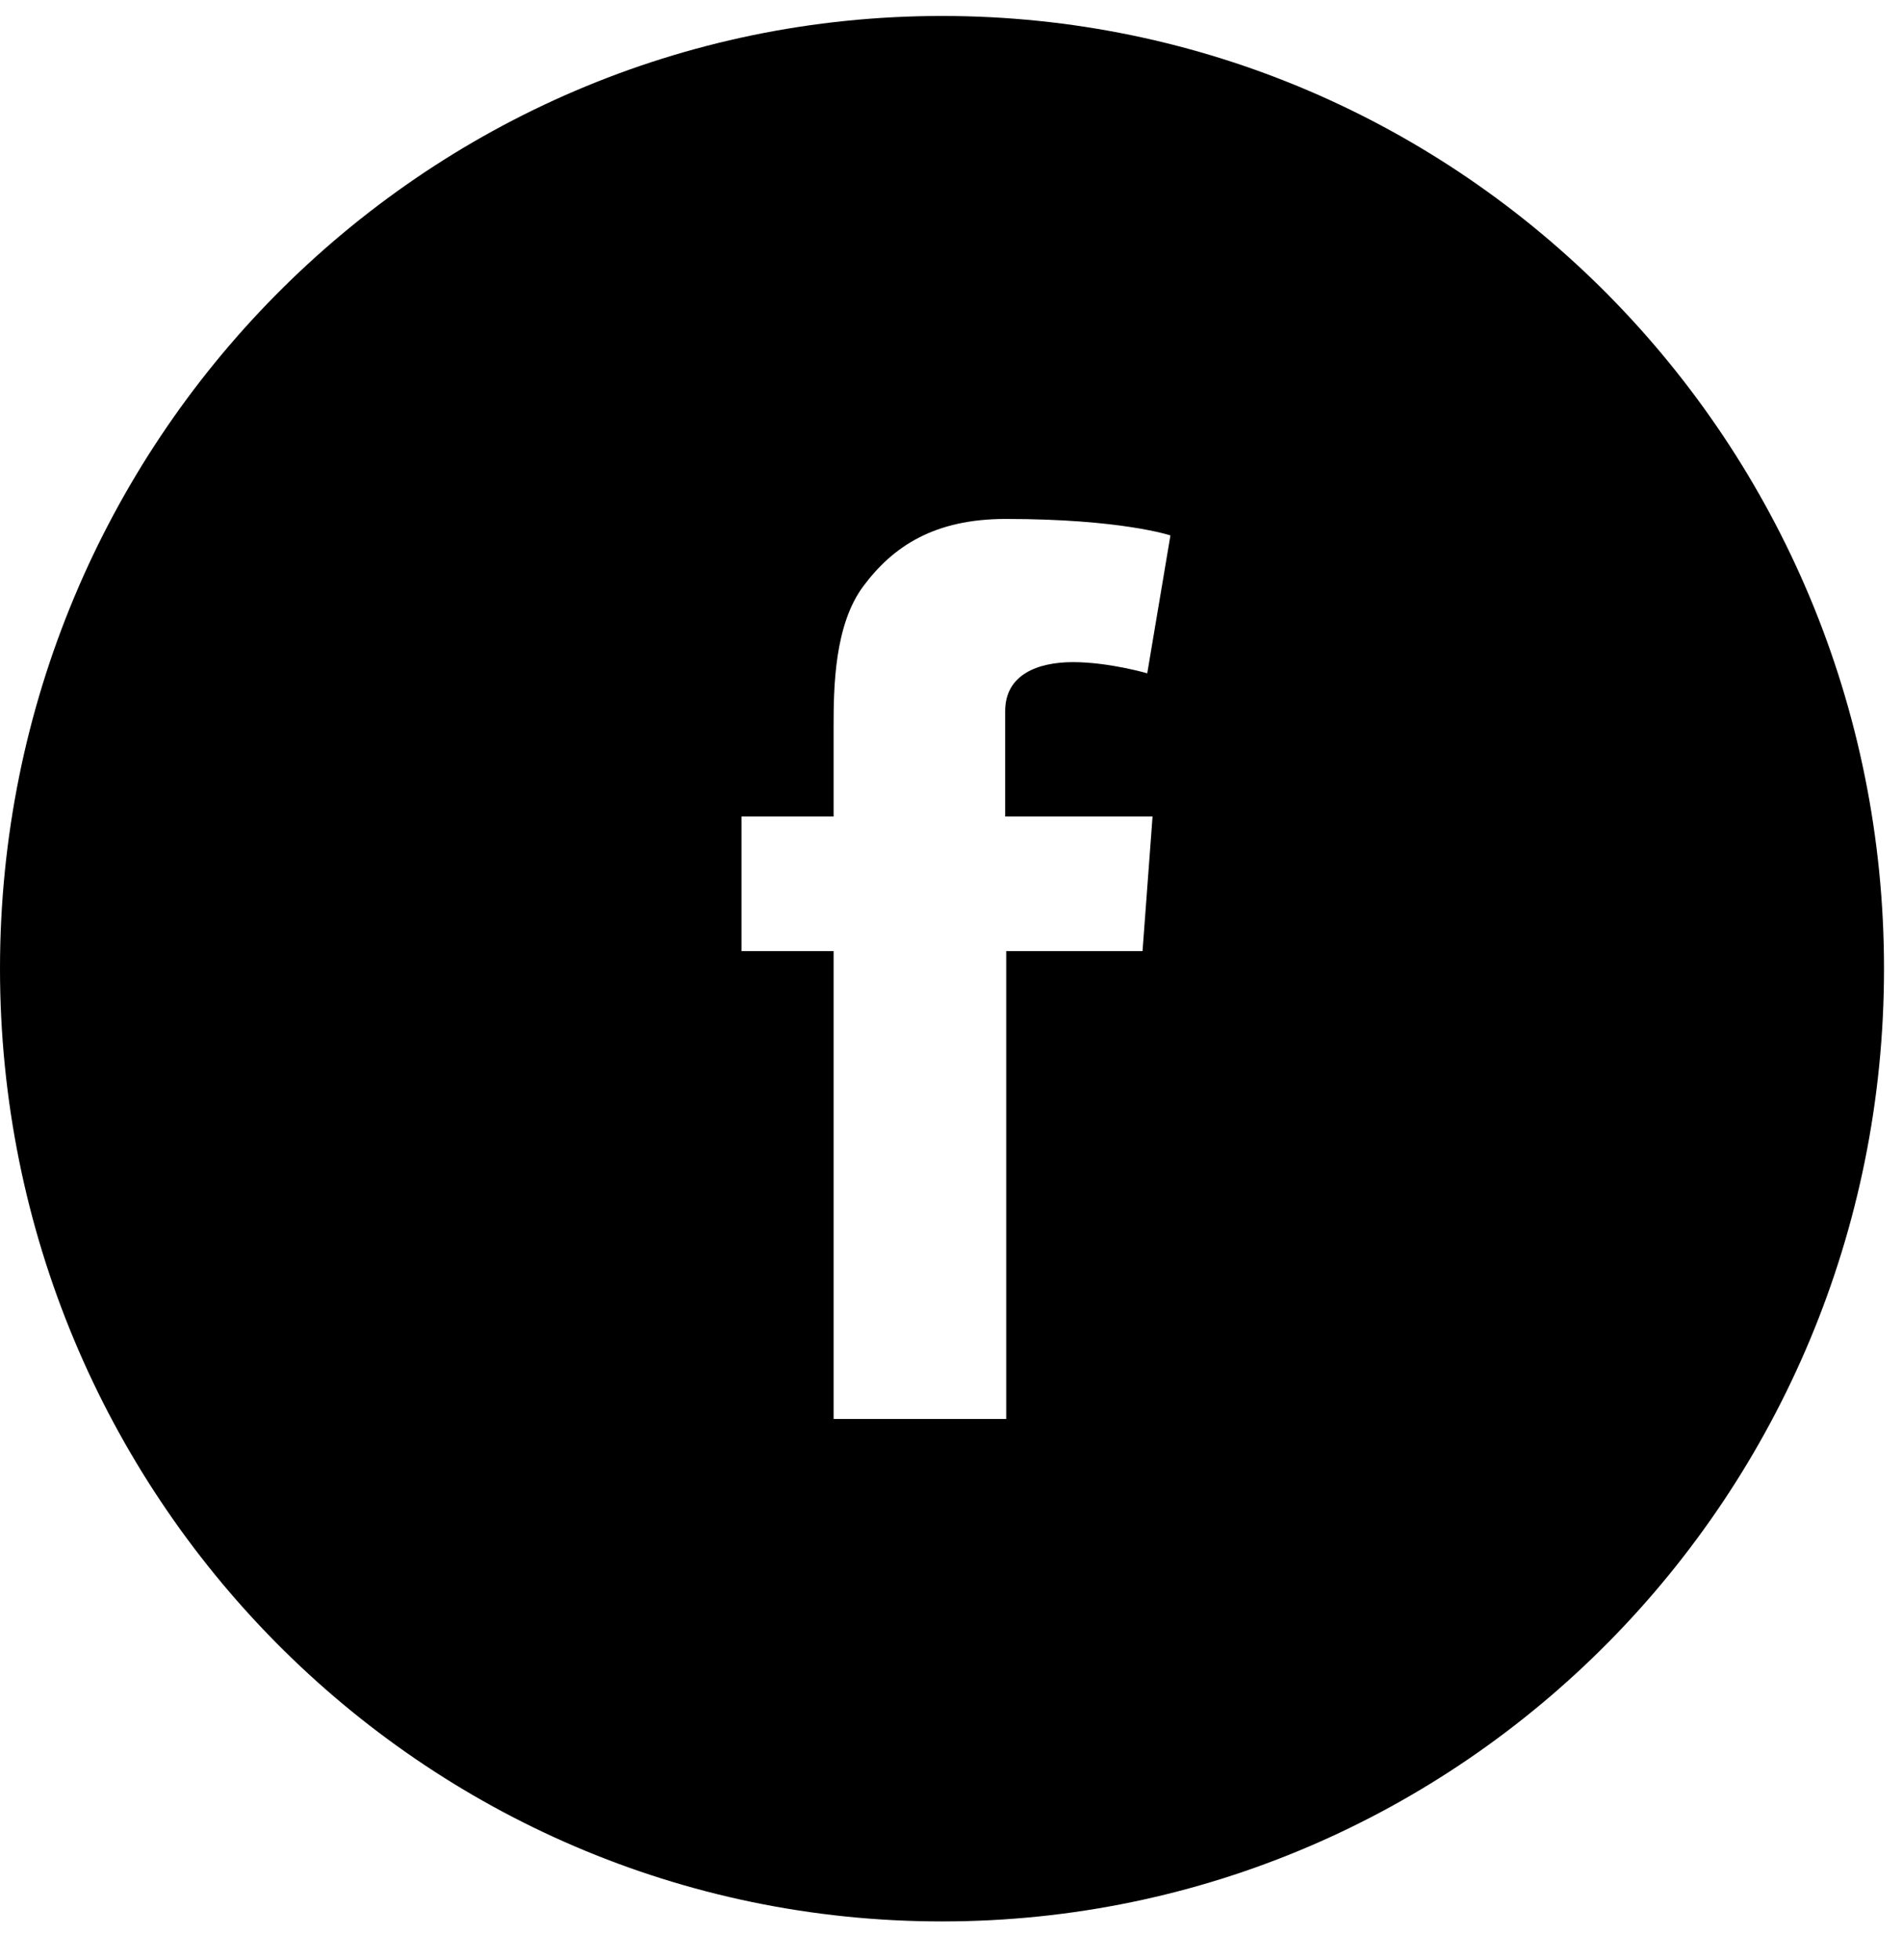 <svg width="33" height="34" viewBox="0 0 33 34" fill="none" xmlns="http://www.w3.org/2000/svg">
    <path d="M16.344 0.277C7.314 0.277 0 7.673 0 16.805C0 25.937 7.314 33.334 16.344 33.334C25.375 33.334 32.688 25.937 32.688 16.805C32.688 7.673 25.375 0.277 16.344 0.277ZM19.997 14.165L19.823 16.501H17.458V24.617H14.463V16.501H12.865V14.165H14.463V13.435V12.715V12.595C14.463 11.902 14.482 10.84 14.975 10.175C15.495 9.474 16.216 9.003 17.449 9.003C19.458 9.003 20.307 9.289 20.307 9.289L19.905 11.681C19.905 11.681 19.239 11.487 18.618 11.487C17.997 11.487 17.44 11.708 17.44 12.336V12.595V13.435V14.165H19.997Z" fill="black"/>
</svg>
